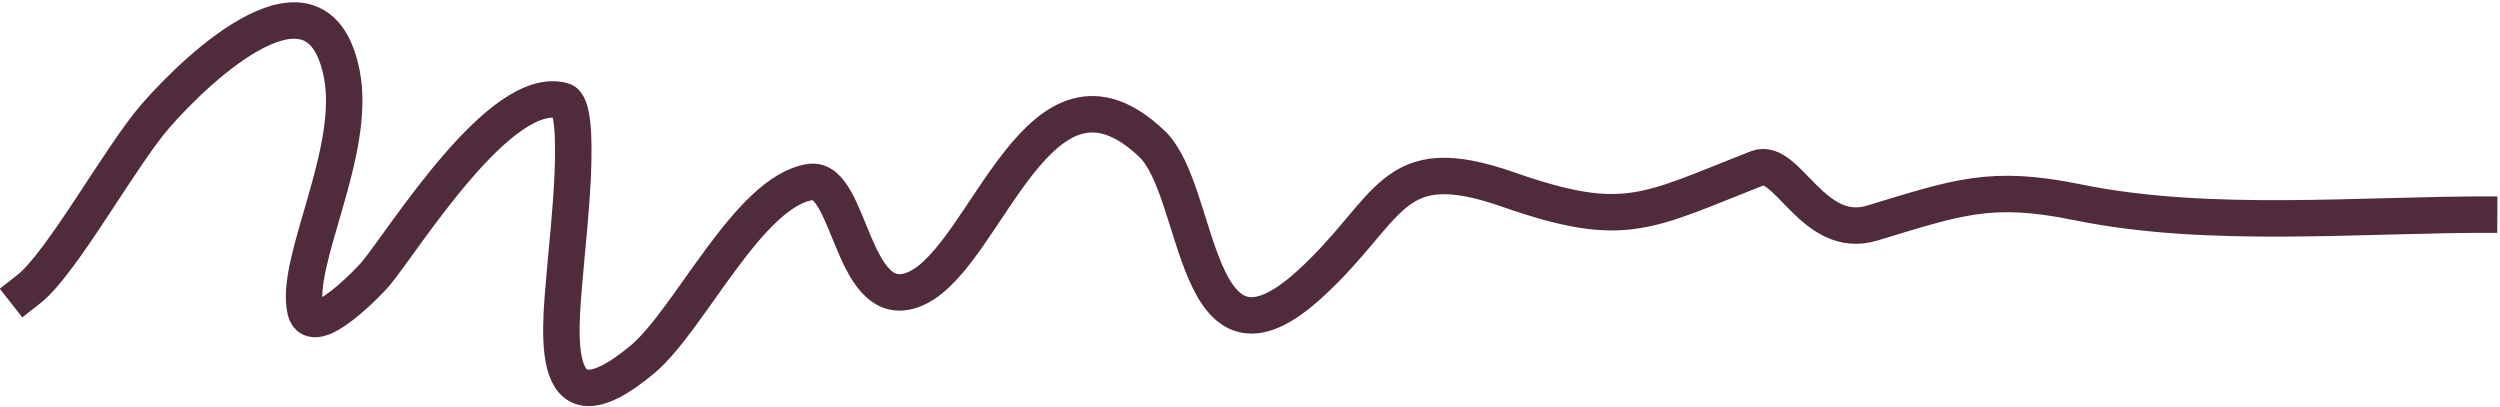 <?xml version="1.0" encoding="UTF-8"?>
<svg width="1303" height="212" viewBox="0 0 1303 212" xmlns="http://www.w3.org/2000/svg">
    <path fill="none" stroke="#502b3c" stroke-width="19" d="M 5.761 157.957 L 14.986 150.716 C 32.256 137.171 62.594 81.693 80.896 60.612 C 103.498 34.575 165.481 -23.663 178.058 38.151 C 186.382 79.057 153.17 136.358 159.211 161.826 C 163.057 178.047 193.826 145.099 195.765 142.741 C 211.366 123.769 260.884 43.507 293.395 52.529 C 304.061 55.49 295.849 124.51 294.941 136.495 C 292.651 166.714 282.308 231.278 334.904 187.266 C 359.558 166.636 390.247 99.523 422.419 94.866 C 443.77 91.775 443.801 166.258 477.963 150.111 C 514.802 132.7 541.495 18.829 600.417 74.984 C 626.465 99.81 621.276 203.96 682.575 148.176 C 725.903 108.747 724.003 77.087 786.068 98.782 C 847.052 120.1 858.162 110.278 915.901 87.708 C 931.526 81.602 944.84 125.613 975.753 116.272 C 1020.706 102.688 1037.621 96.173 1082.904 105.438 C 1151.916 119.557 1231.661 111.514 1301.615 111.857"/>
</svg>
